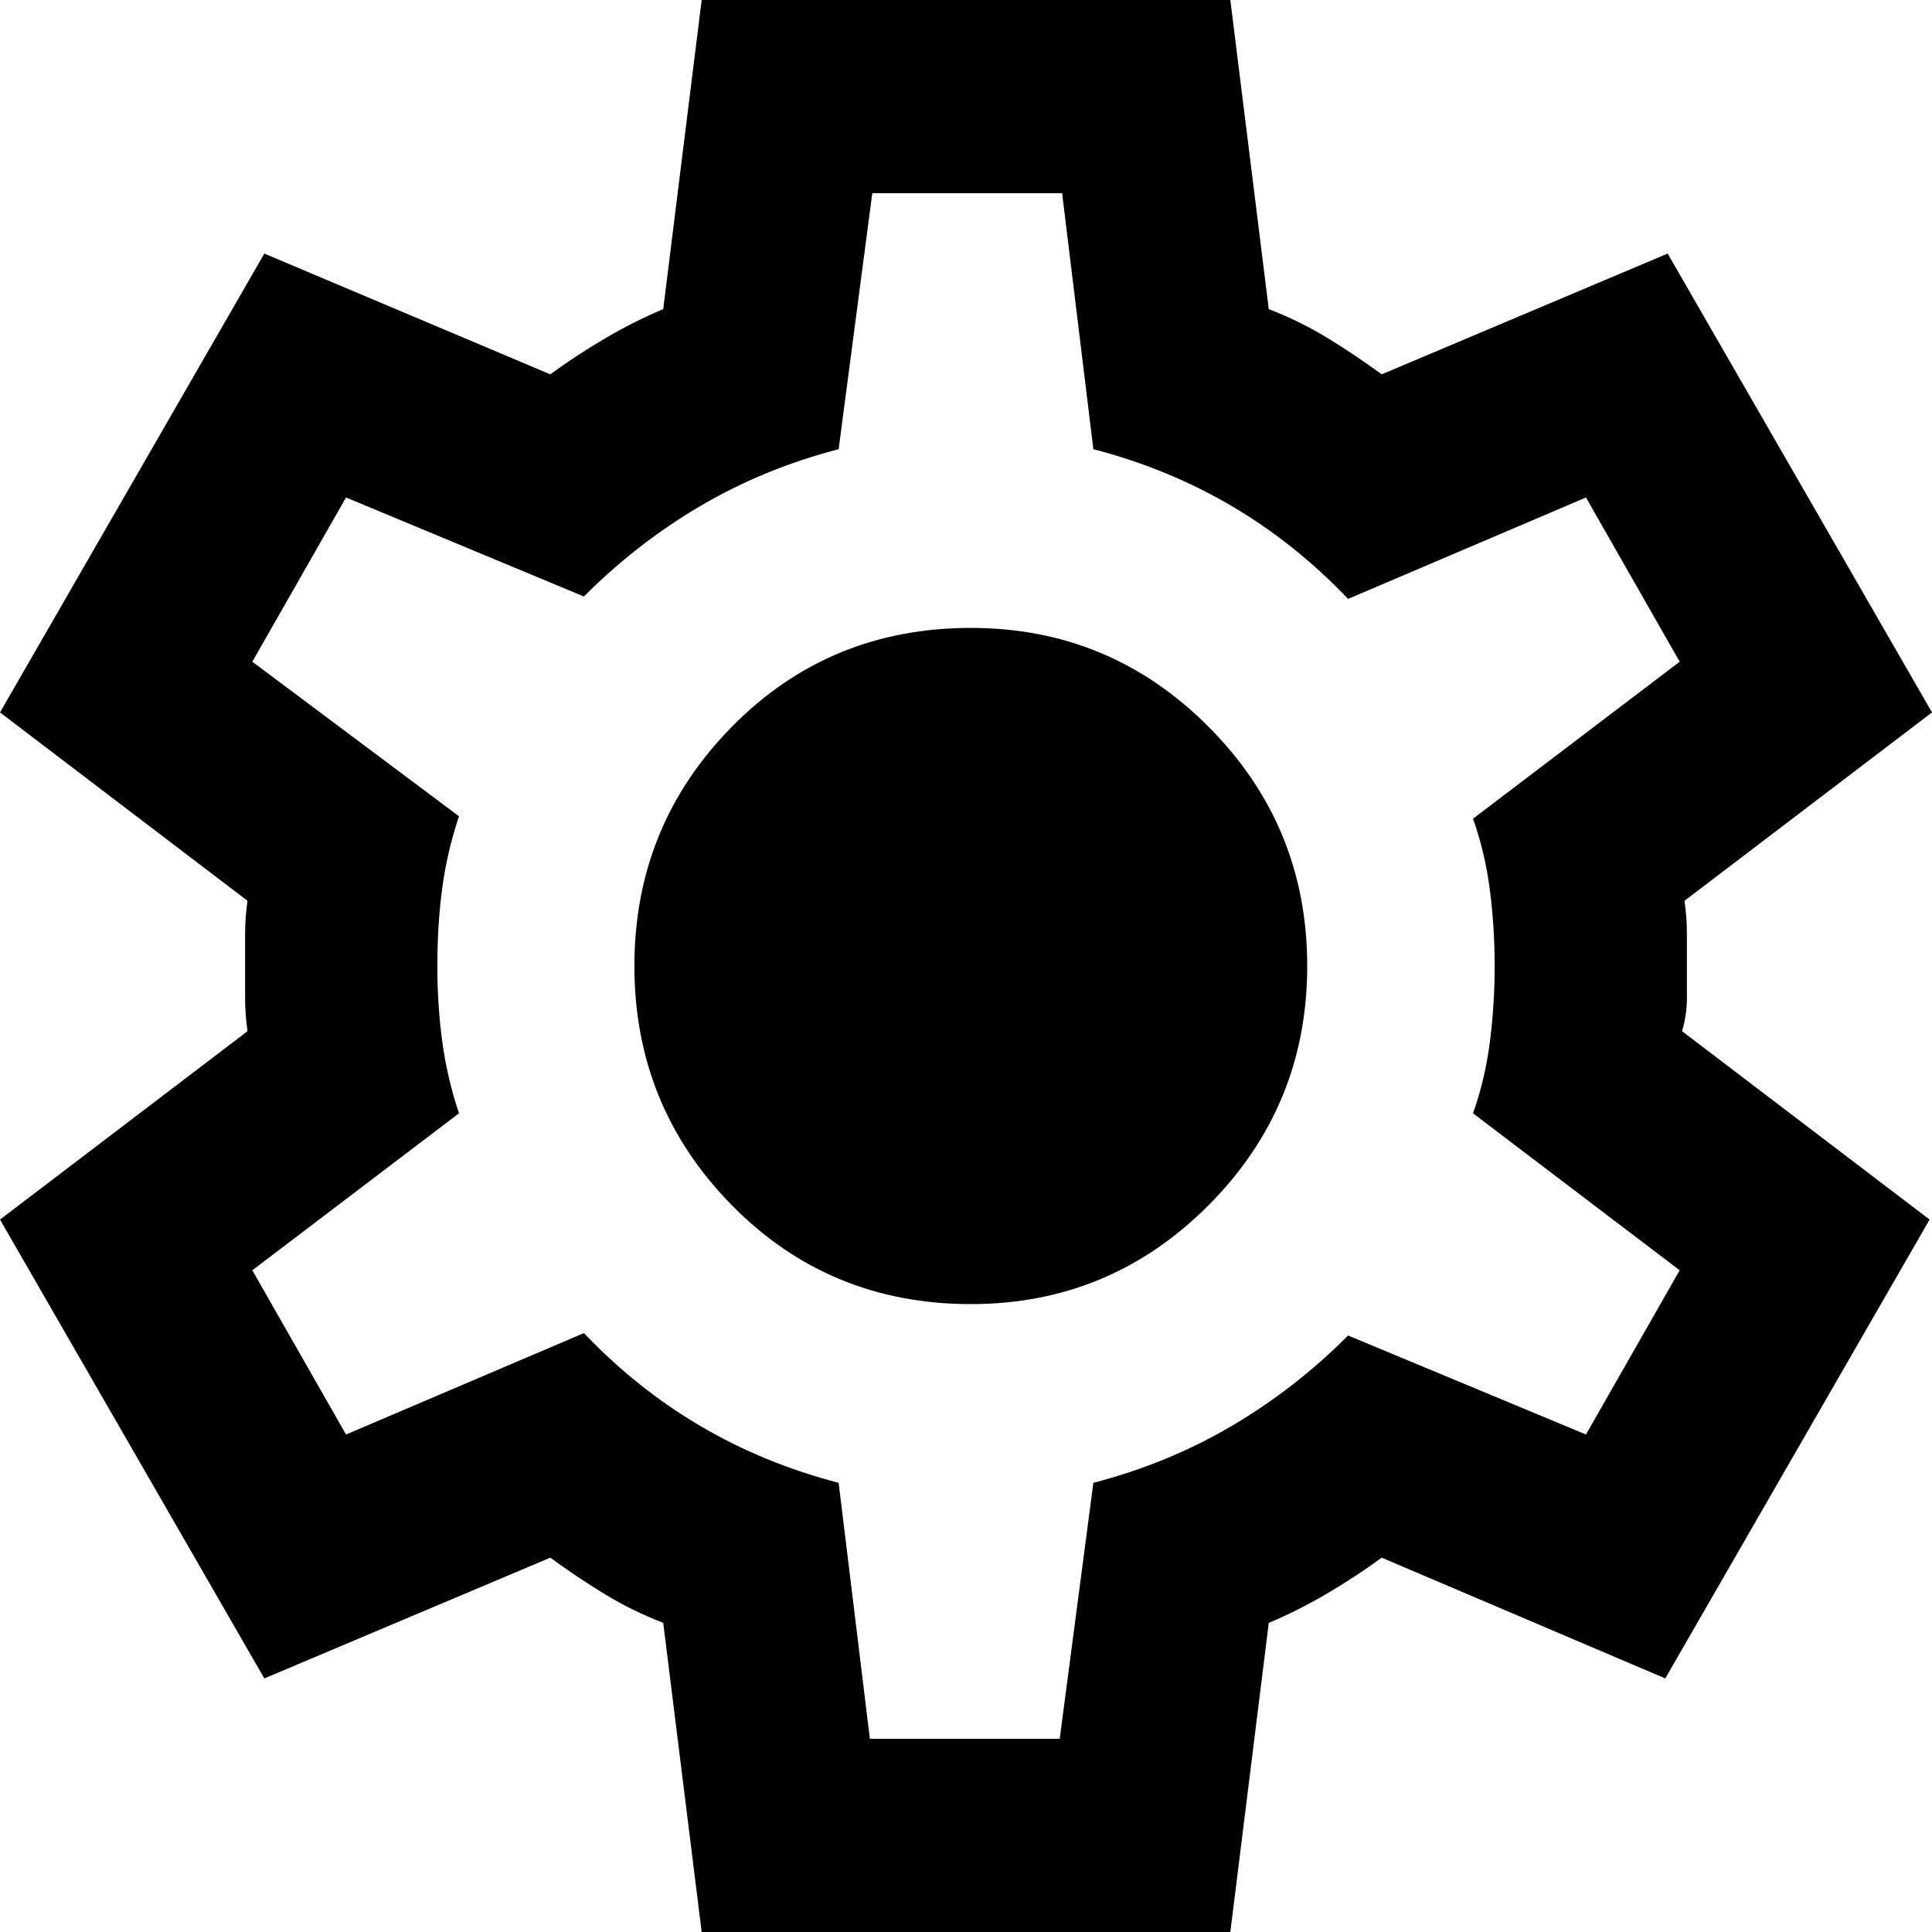 <svg xmlns="http://www.w3.org/2000/svg" viewBox="0 -960 800 800">
  <path d="m290.547-160-15.92-128q-12.935-5-24.378-12-11.443-7-22.388-15l-118.408 50L0-455l102.488-78q-.995-7-.995-13.5v-27q0-6.5.995-13.5L0-665l109.453-190 118.408 50q10.945-8 22.886-15t23.881-12l15.92-128h218.905l15.92 128q12.935 5 24.378 12 11.443 7 22.388 15l118.408-50L800-665l-102.488 78q.995 7 .995 13.5v27q0 6.5-1.99 13.5l102.488 78-109.453 190-117.413-50q-10.945 8-22.886 15t-23.881 12l-15.92 128zm69.652-80h78.607l13.93-106q30.846-8 57.214-23.5 26.368-15.5 48.259-37.5l98.507 41 38.806-68-85.572-65q4.975-14 6.965-29.5 1.99-15.5 1.99-31.5t-1.99-31.5q-1.99-15.5-6.965-29.5l85.572-65-38.806-68-98.507 42q-21.891-23-48.259-38.5T452.736-774L439.801-880h-78.607l-13.93 106q-30.846 8-57.214 23.5-26.368 15.5-48.259 37.5l-98.507-41-38.806 68 85.572 64q-4.975 15-6.965 30-1.99 15-1.99 32 0 16 1.99 31t6.965 30l-85.572 65 38.806 68 98.507-42q21.891 23 48.259 38.5t57.214 23.5zm41.791-180q57.711 0 98.507-41 40.796-41 40.796-99t-40.796-99q-40.796-41-98.507-41-58.706 0-99.005 41-40.298 41-40.298 99t40.298 99q40.299 41 99.005 41zM400-560Z"/>
</svg>

